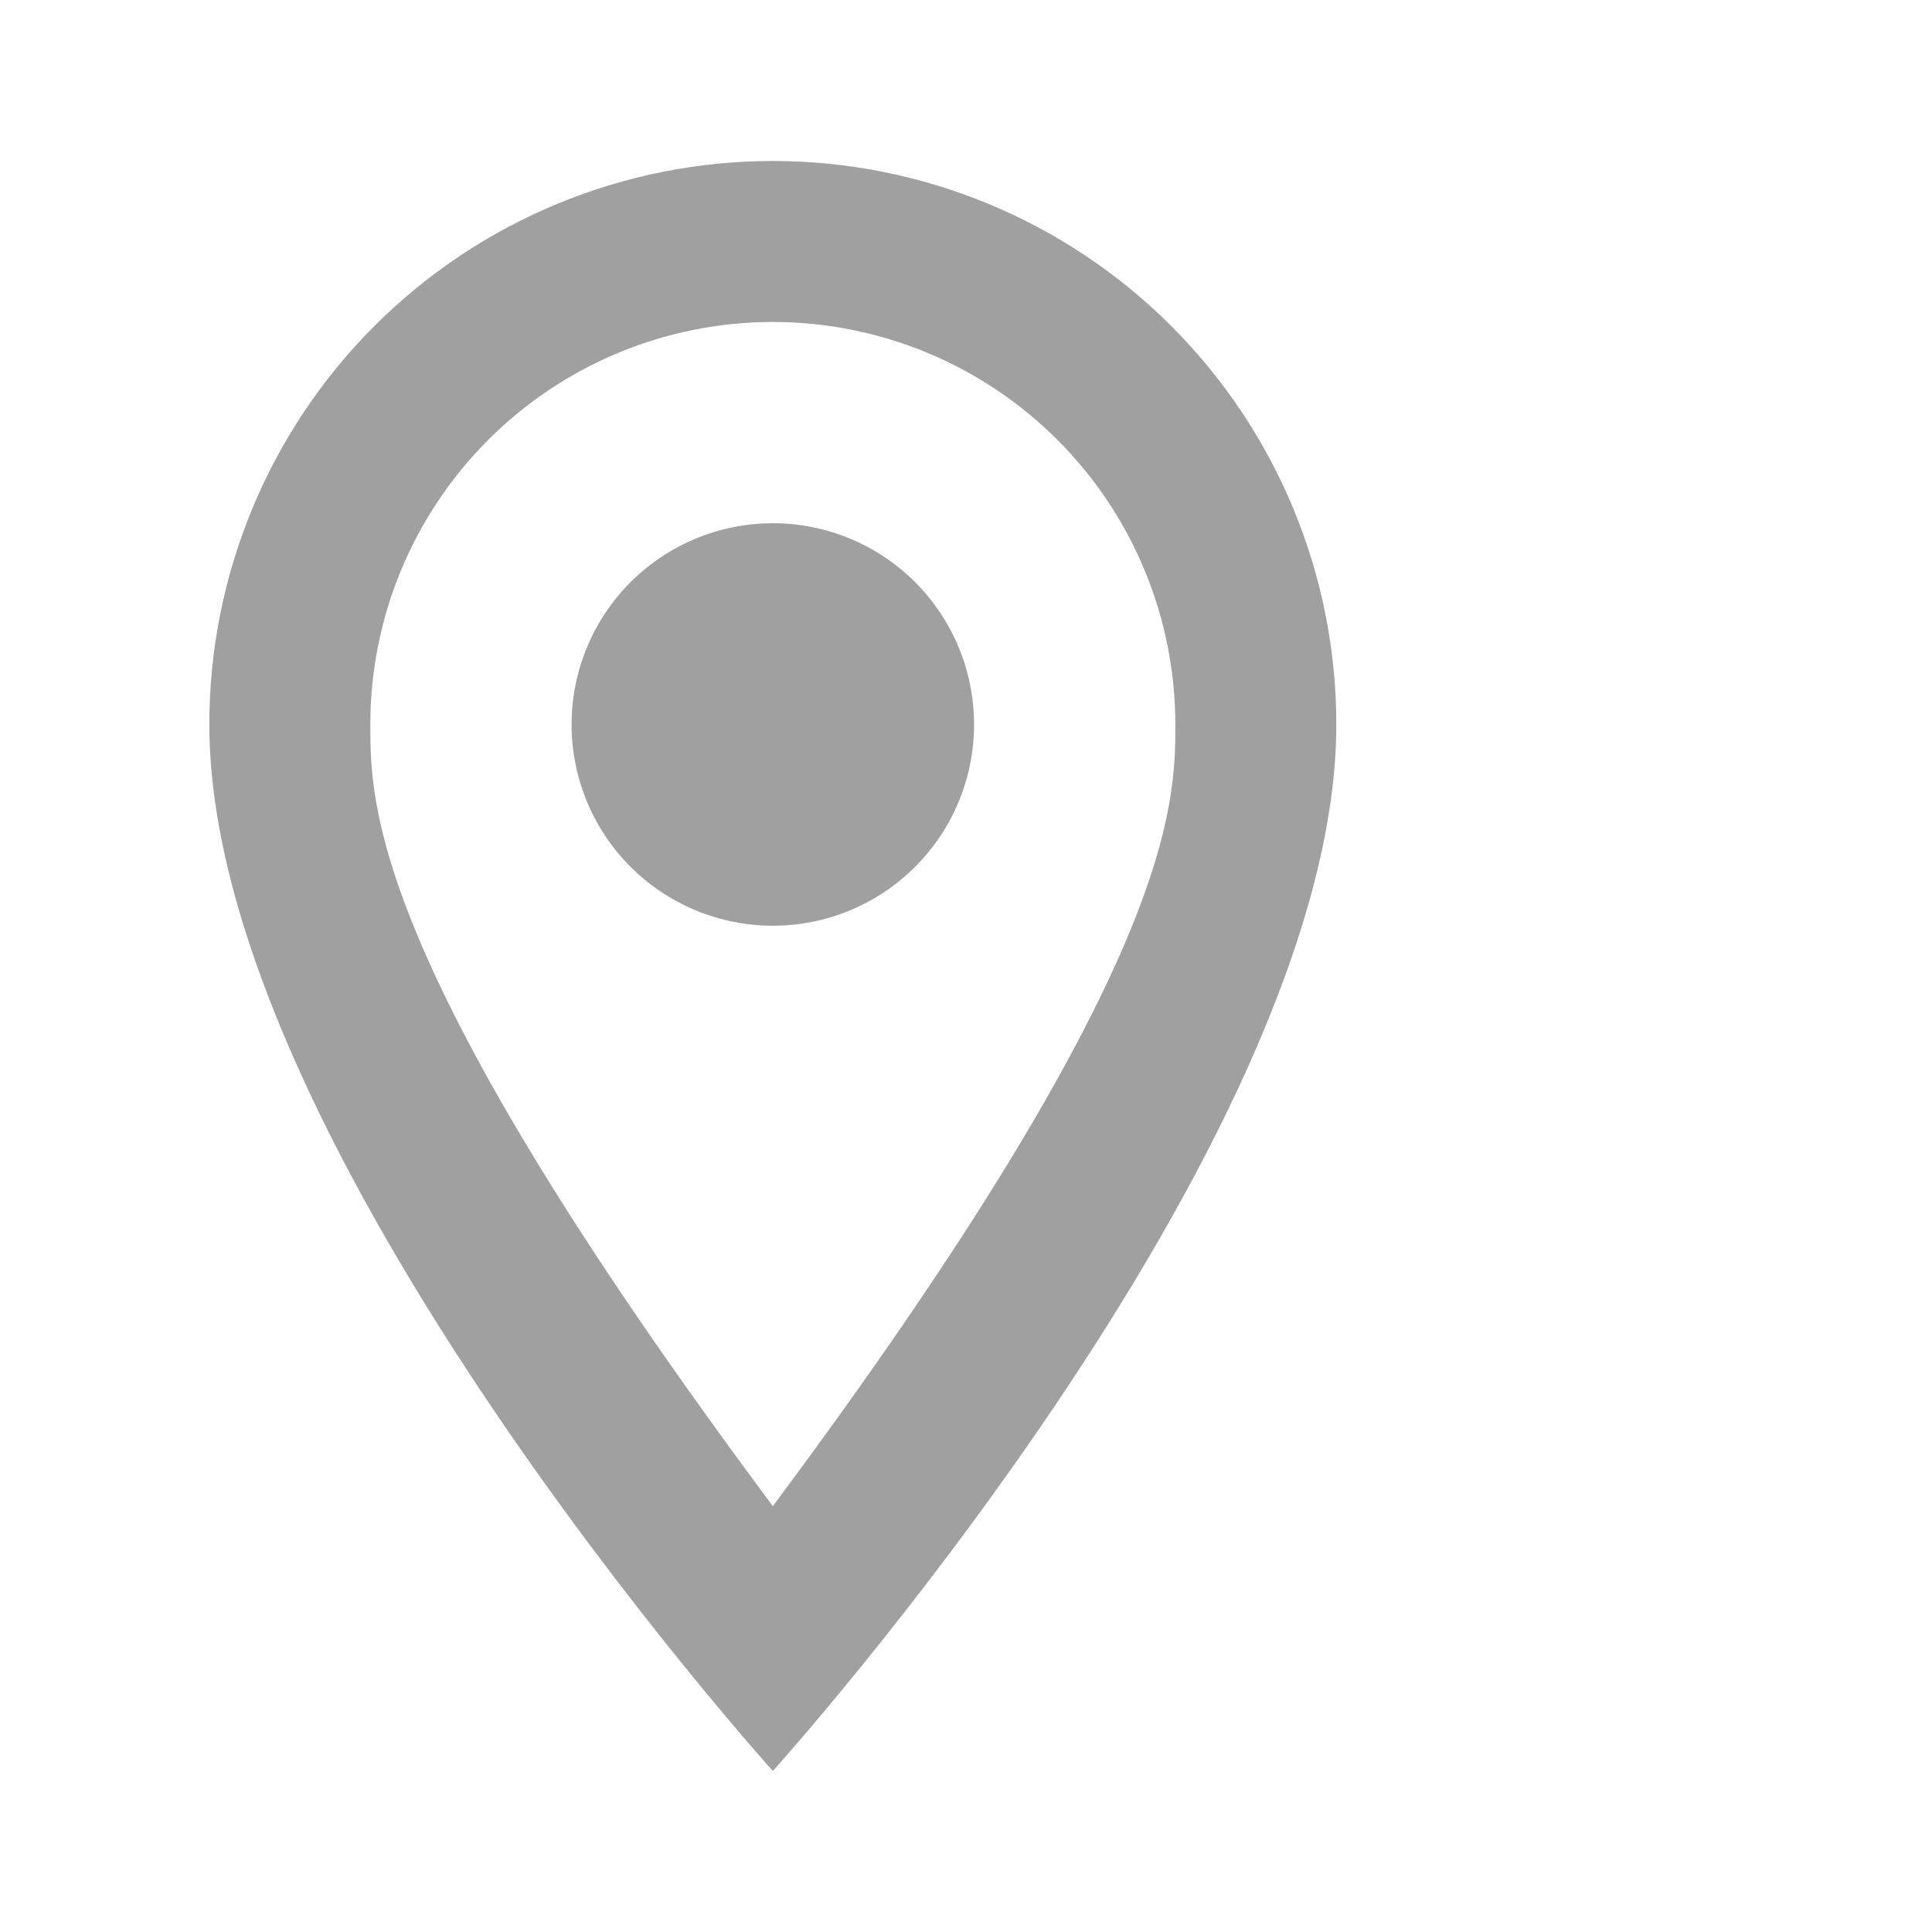 <svg width="40" height="40" viewBox="0 0 40 40" fill="none" xmlns="http://www.w3.org/2000/svg">
<path d="M16.001 10.833C17.106 10.833 18.166 11.272 18.947 12.053C19.728 12.835 20.167 13.895 20.167 15C20.167 15.547 20.059 16.089 19.85 16.594C19.641 17.1 19.334 17.559 18.947 17.946C18.56 18.333 18.101 18.64 17.595 18.849C17.09 19.059 16.548 19.166 16.001 19.166C14.896 19.166 13.836 18.727 13.054 17.946C12.273 17.165 11.834 16.105 11.834 15C11.834 13.895 12.273 12.835 13.054 12.053C13.836 11.272 14.896 10.833 16.001 10.833ZM16.001 3.333C19.095 3.333 22.062 4.562 24.25 6.75C26.438 8.938 27.667 11.905 27.667 15C27.667 23.75 16.001 36.666 16.001 36.666C16.001 36.666 4.334 23.75 4.334 15C4.334 11.905 5.563 8.938 7.751 6.75C9.939 4.562 12.906 3.333 16.001 3.333ZM16.001 6.666C13.79 6.666 11.671 7.544 10.108 9.107C8.545 10.67 7.667 12.79 7.667 15C7.667 16.666 7.667 20 16.001 31.183C24.334 20 24.334 16.666 24.334 15C24.334 12.79 23.456 10.67 21.893 9.107C20.33 7.544 18.211 6.666 16.001 6.666Z" fill="#A0A0A1"/>
</svg>
